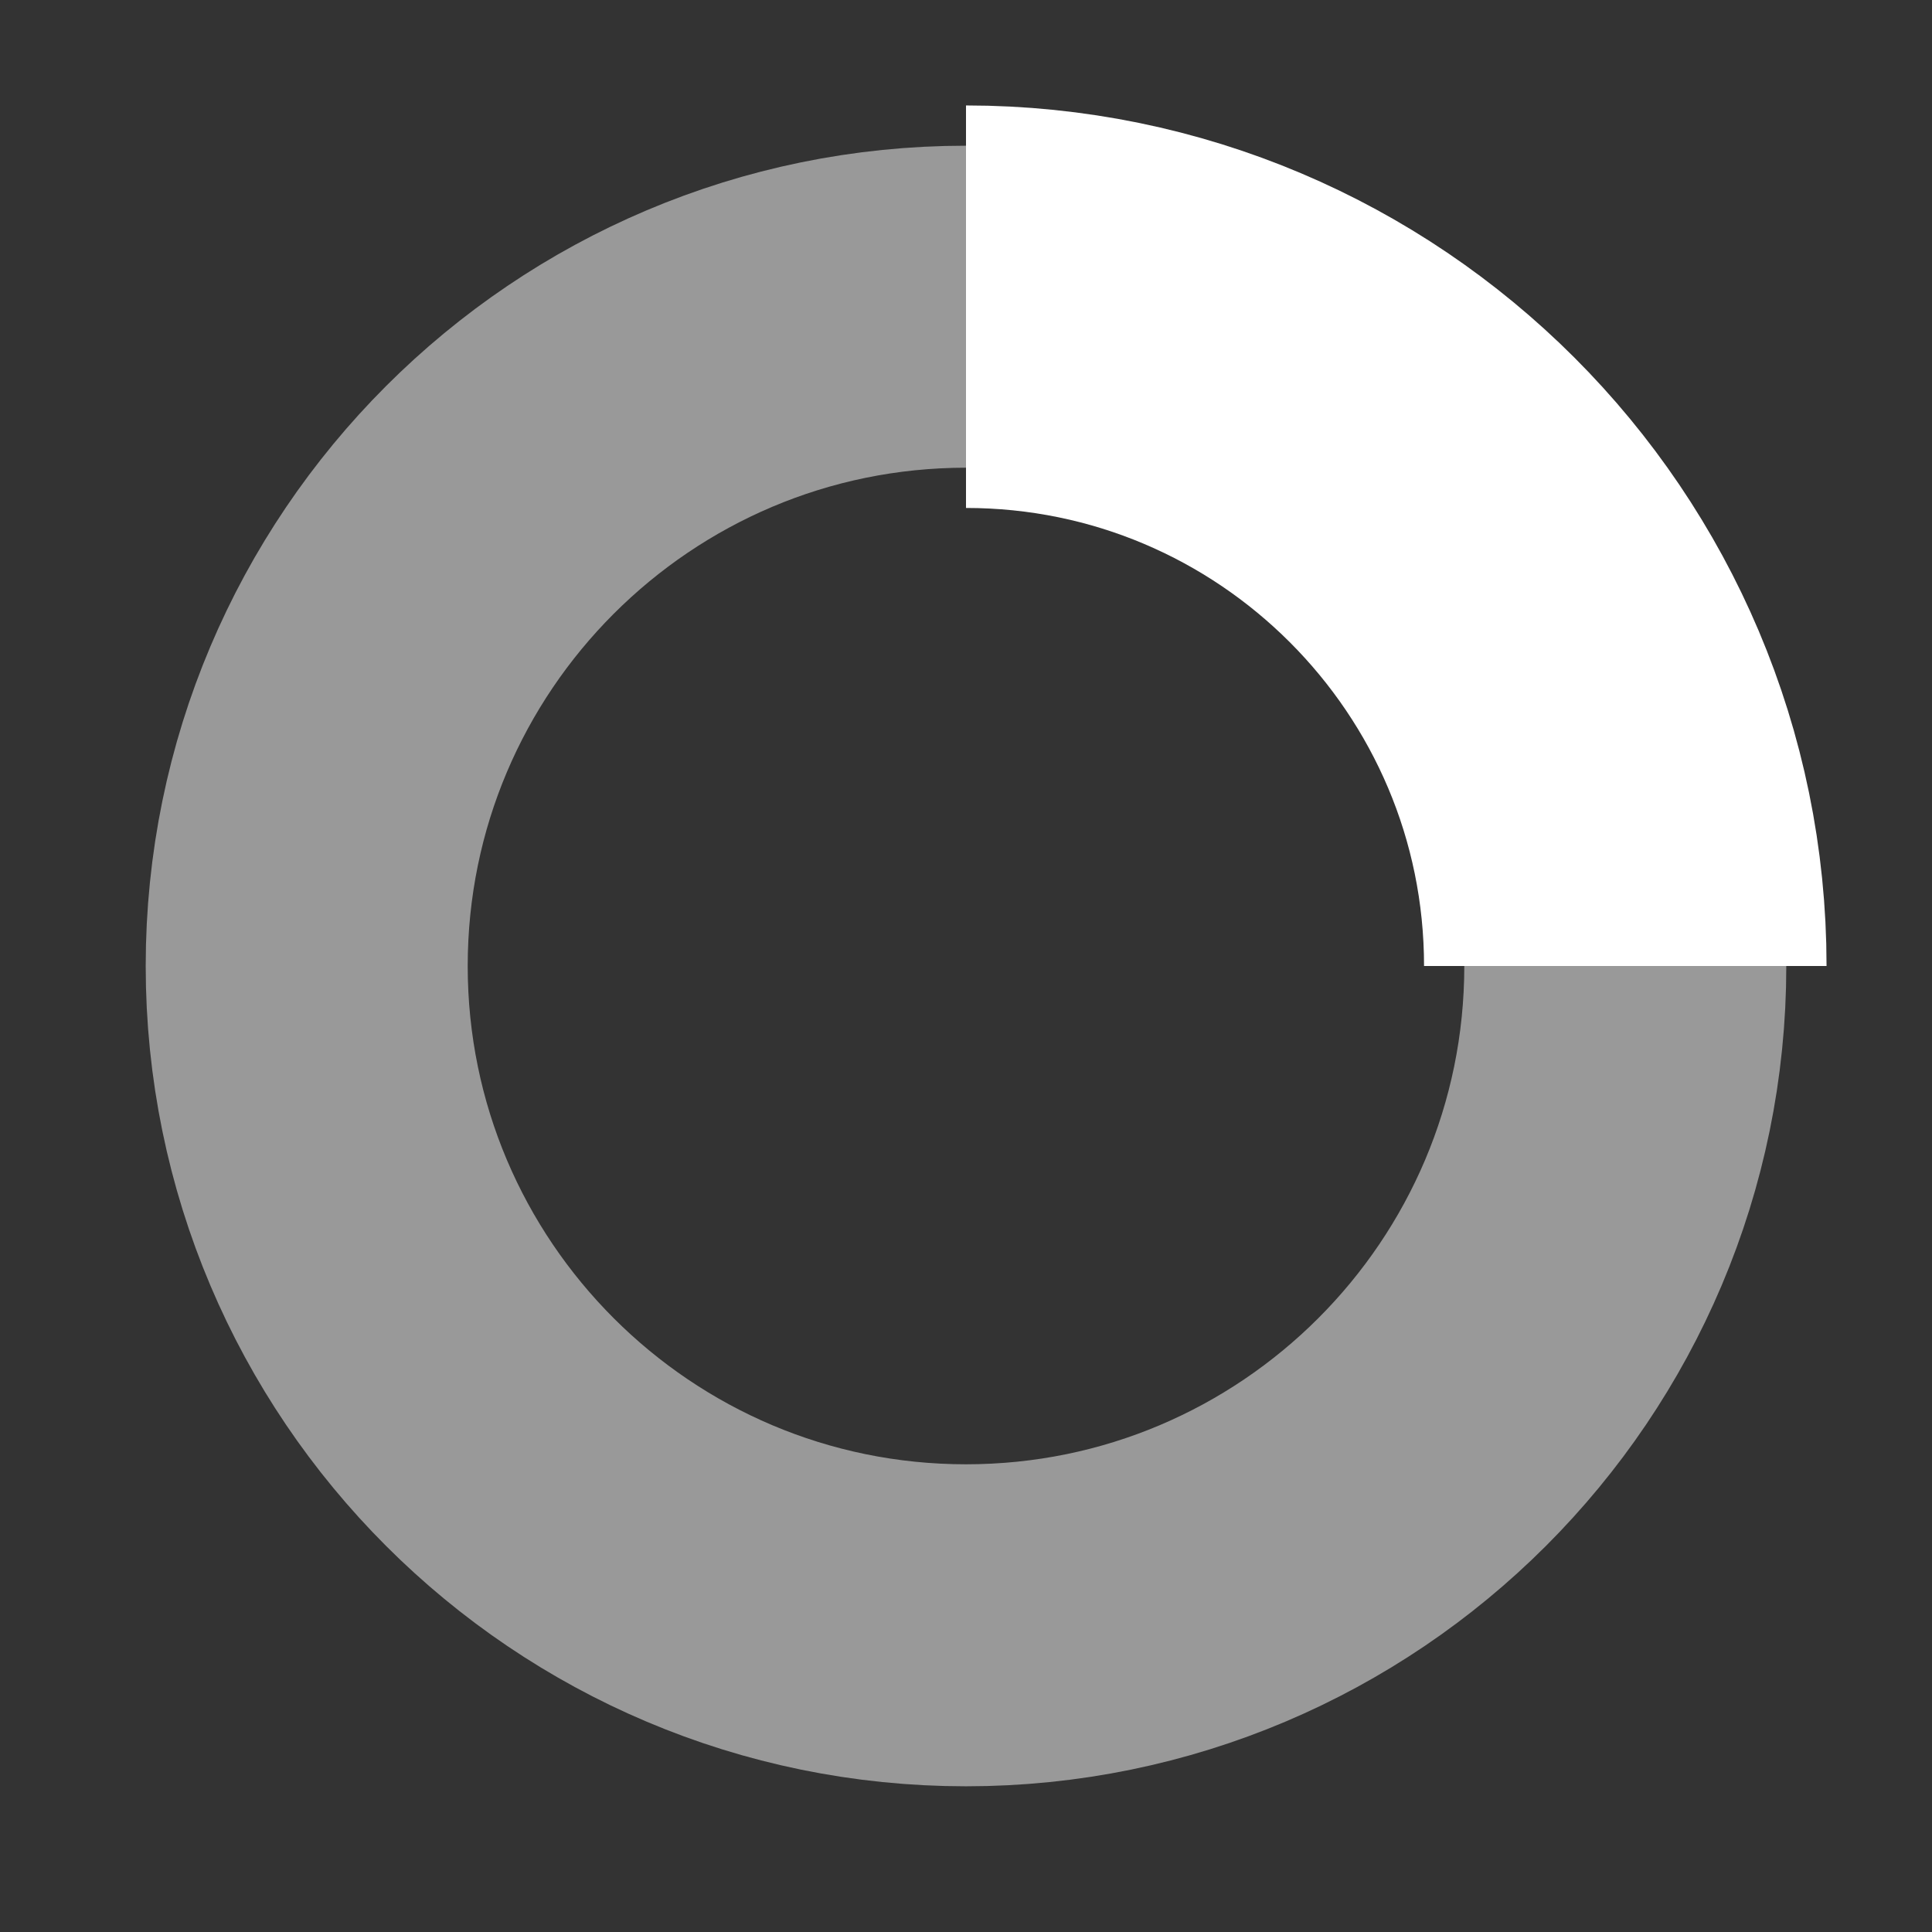 <!-- By Sam Herbert (@sherb), for everyone. More @ http://goo.gl/7AJzbL -->
<svg width="24" height="24" viewBox="0 0 24 24" xmlns="http://www.w3.org/2000/svg" stroke="#fff">
      <rect x="0" y="0" width="24" height="24" fill="#333333" stroke="none"/>
      <g id="grupo" fill="none">
        <path stroke-opacity="0.50" stroke-width="4.0" stroke-miterlimit="22.926" d="M20.19 12c0,-4.52 -3.67,-8.19 -8.19,-8.19 -4.52,0 -8.19,3.67 -8.19,8.19 0,4.52 3.67,8.19 8.19,8.19 4.52,0 8.19,-3.67 8.19,-8.19z"/>
         <path stroke-width="5.0" stroke-miterlimit="22.926" d="M20.19 12c0,-4.52 -3.67,-8.19 -8.19,-8.19">
              <animateTransform attributeName="transform" type="rotate" from="0 12 12" to="360 12 12" dur="0.6s" repeatCount="indefinite"/>
         </path>
      </g>
</svg>
